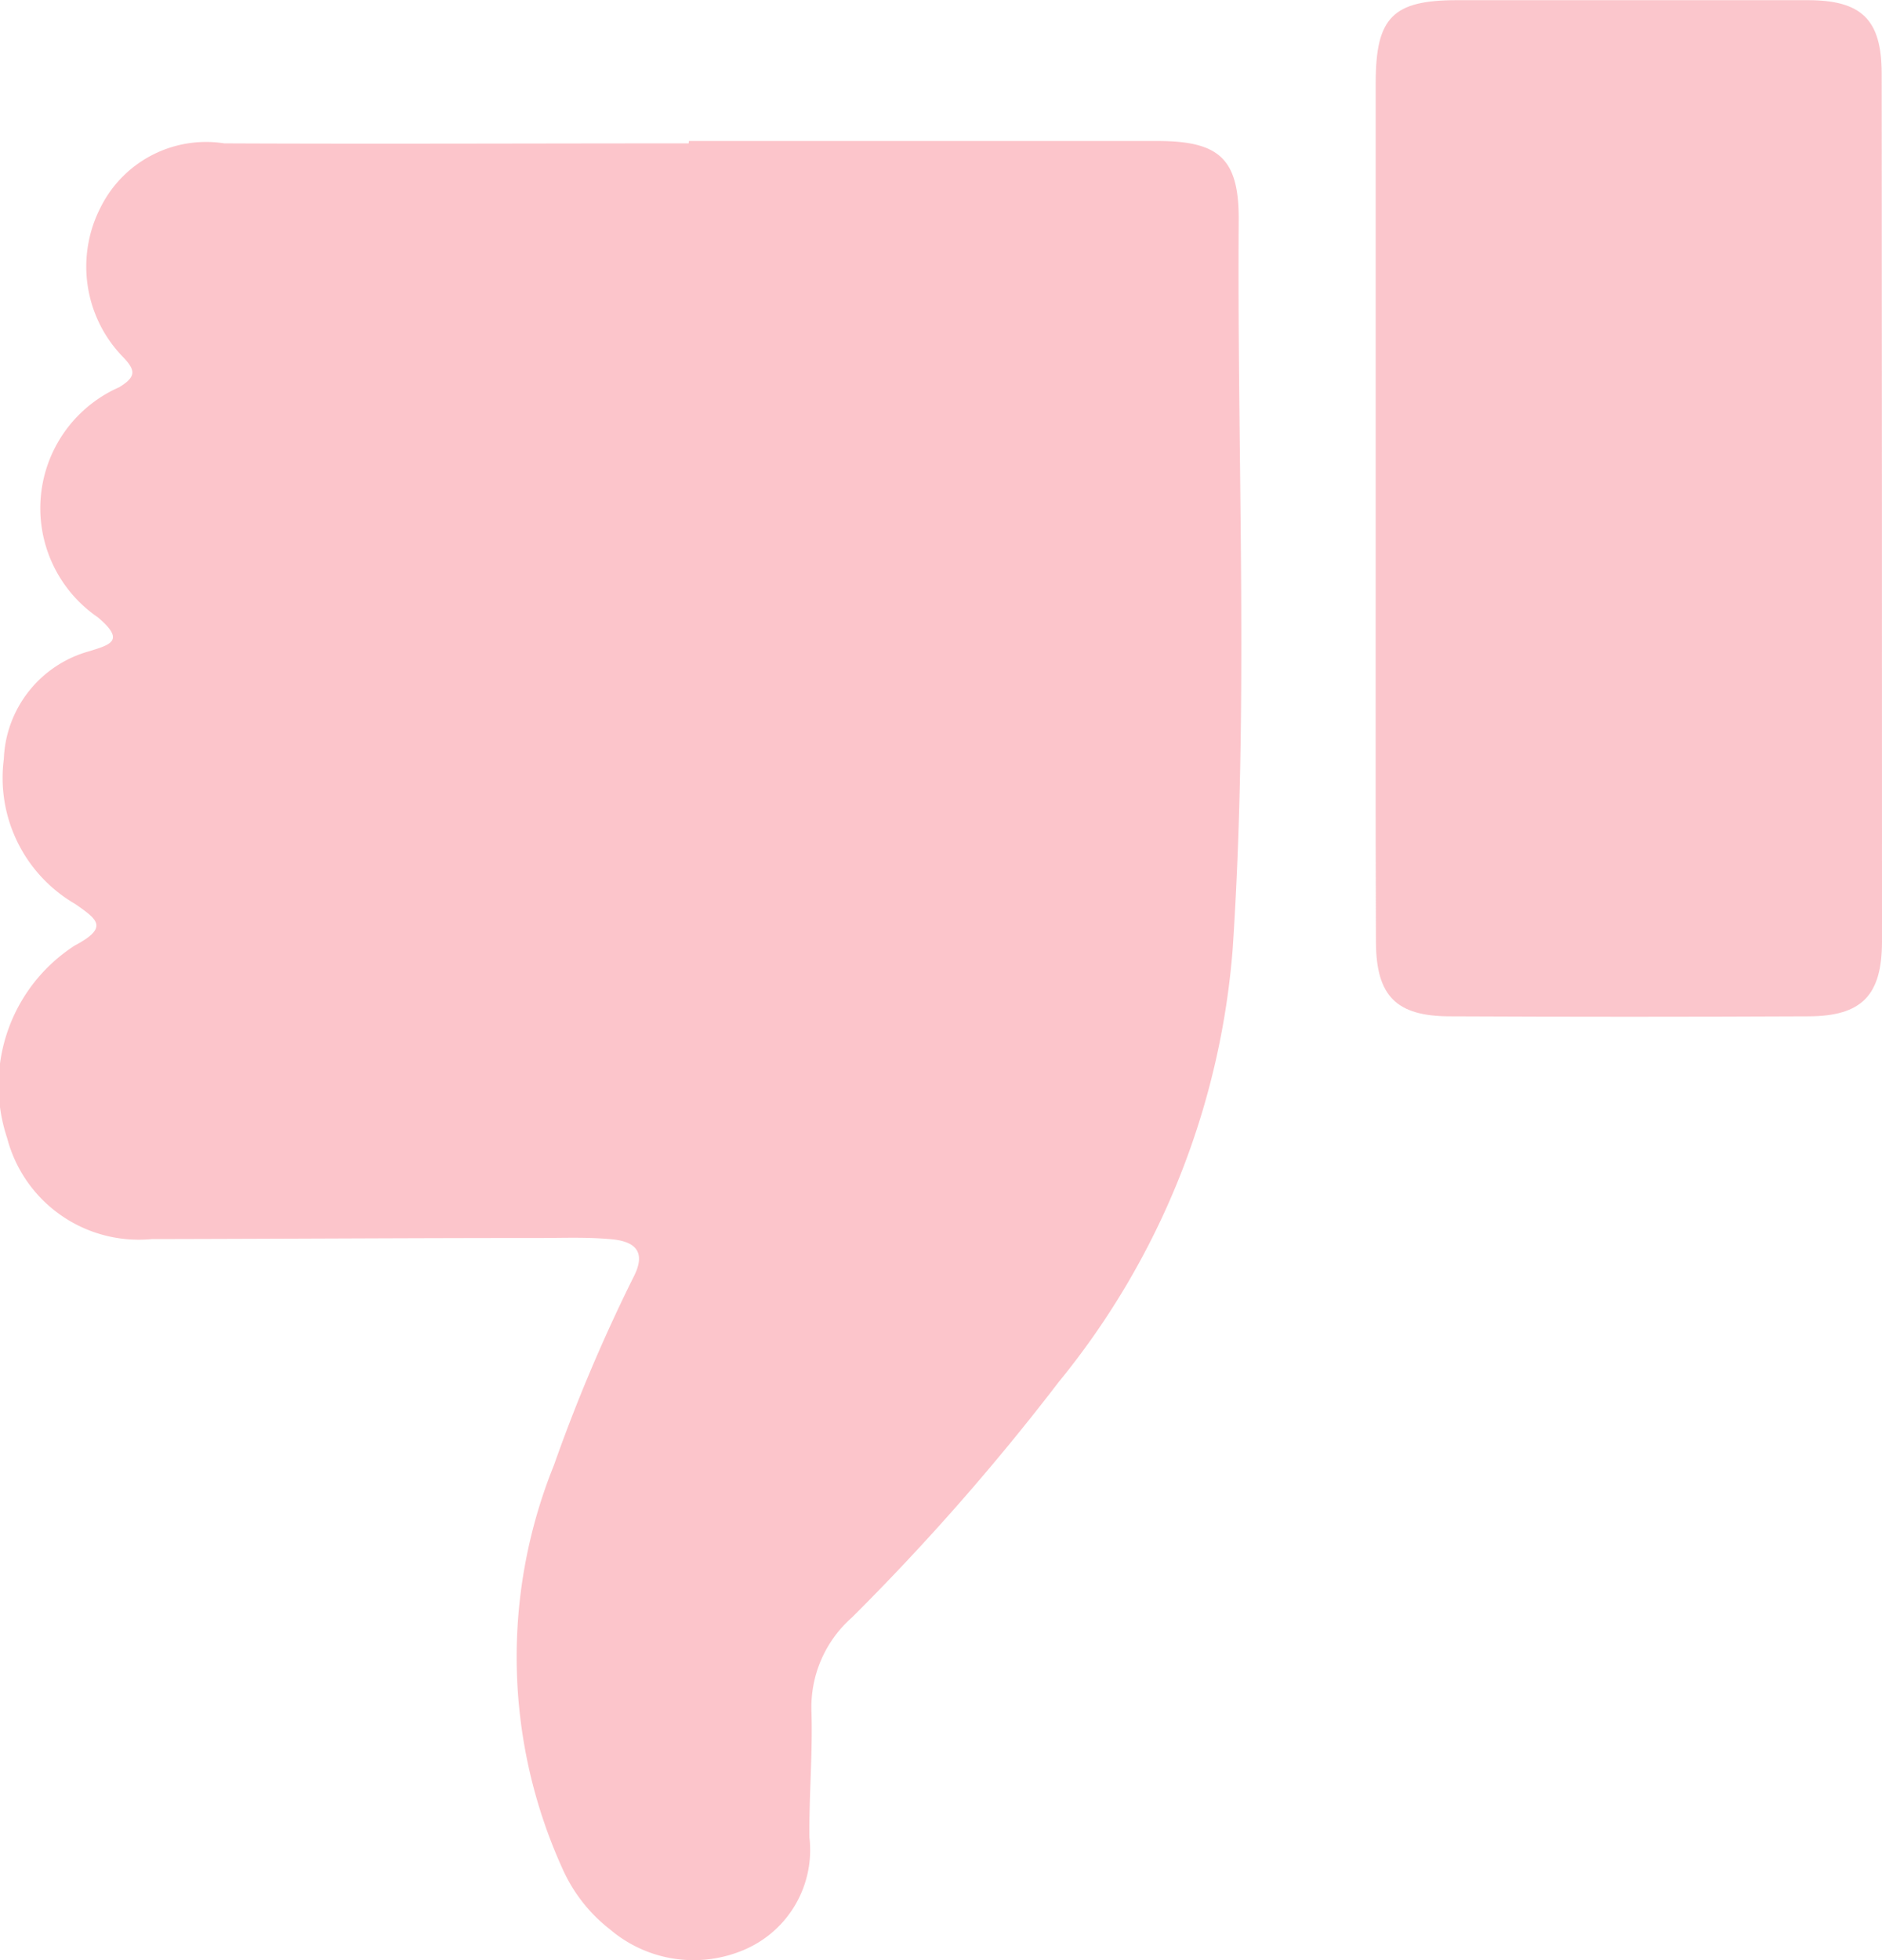 <svg xmlns="http://www.w3.org/2000/svg" width="24.095" height="25.09" viewBox="0 0 24.095 25.09">
  <g id="Group_9714" data-name="Group 9714" transform="translate(24.095 25.09) rotate(180)">
    <path id="Path_16717" data-name="Path 16717" d="M7.072,23.285q-3,0-6,0c-.791,0-1.045-.226-1.039-1.02.021-3.112-.13-6.227.078-9.334A9.99,9.99,0,0,1,2.338,7.4,30.047,30.047,0,0,1,4.984,4.387a1.529,1.529,0,0,0,.519-1.2c-.017-.538.032-1.078.026-1.616A1.388,1.388,0,0,1,6.362.134,1.648,1.648,0,0,1,8.081.393a2.022,2.022,0,0,1,.606.77A6.553,6.553,0,0,1,8.8,6.336a21.4,21.4,0,0,1-1.015,2.4c-.172.327-.03.462.271.491s.59.018.886.017c1.669,0,3.338-.011,5.008-.014A1.741,1.741,0,0,1,15.8,10.521a2.13,2.13,0,0,1-.863,2.465c-.436.232-.3.33-.008.533a1.866,1.866,0,0,1,.914,1.856,1.49,1.49,0,0,1-1.089,1.378c-.278.086-.471.135-.114.436a1.692,1.692,0,0,1-.273,2.944c-.217.132-.216.214-.053.384a1.659,1.659,0,0,1,.28,1.938,1.508,1.508,0,0,1-1.573.8c-1.982-.009-3.964,0-5.946,0Z" transform="translate(8.203 0)" fill="#fcc5cb"/>
    <path id="Path_16718" data-name="Path 16718" d="M6.482,6.534q0,2.711,0,5.423c0,.837-.22,1.056-1.044,1.056q-2.242,0-4.484,0c-.693,0-.949-.247-.95-.939Q0,6.521,0,.968C0,.273.259.009.939.006q2.294-.011,4.589,0c.69,0,.948.259.951.95C6.486,2.815,6.481,4.675,6.482,6.534Z" transform="translate(0 12.075)" fill="#f79da7" opacity="0.585"/>
  </g>
</svg>
